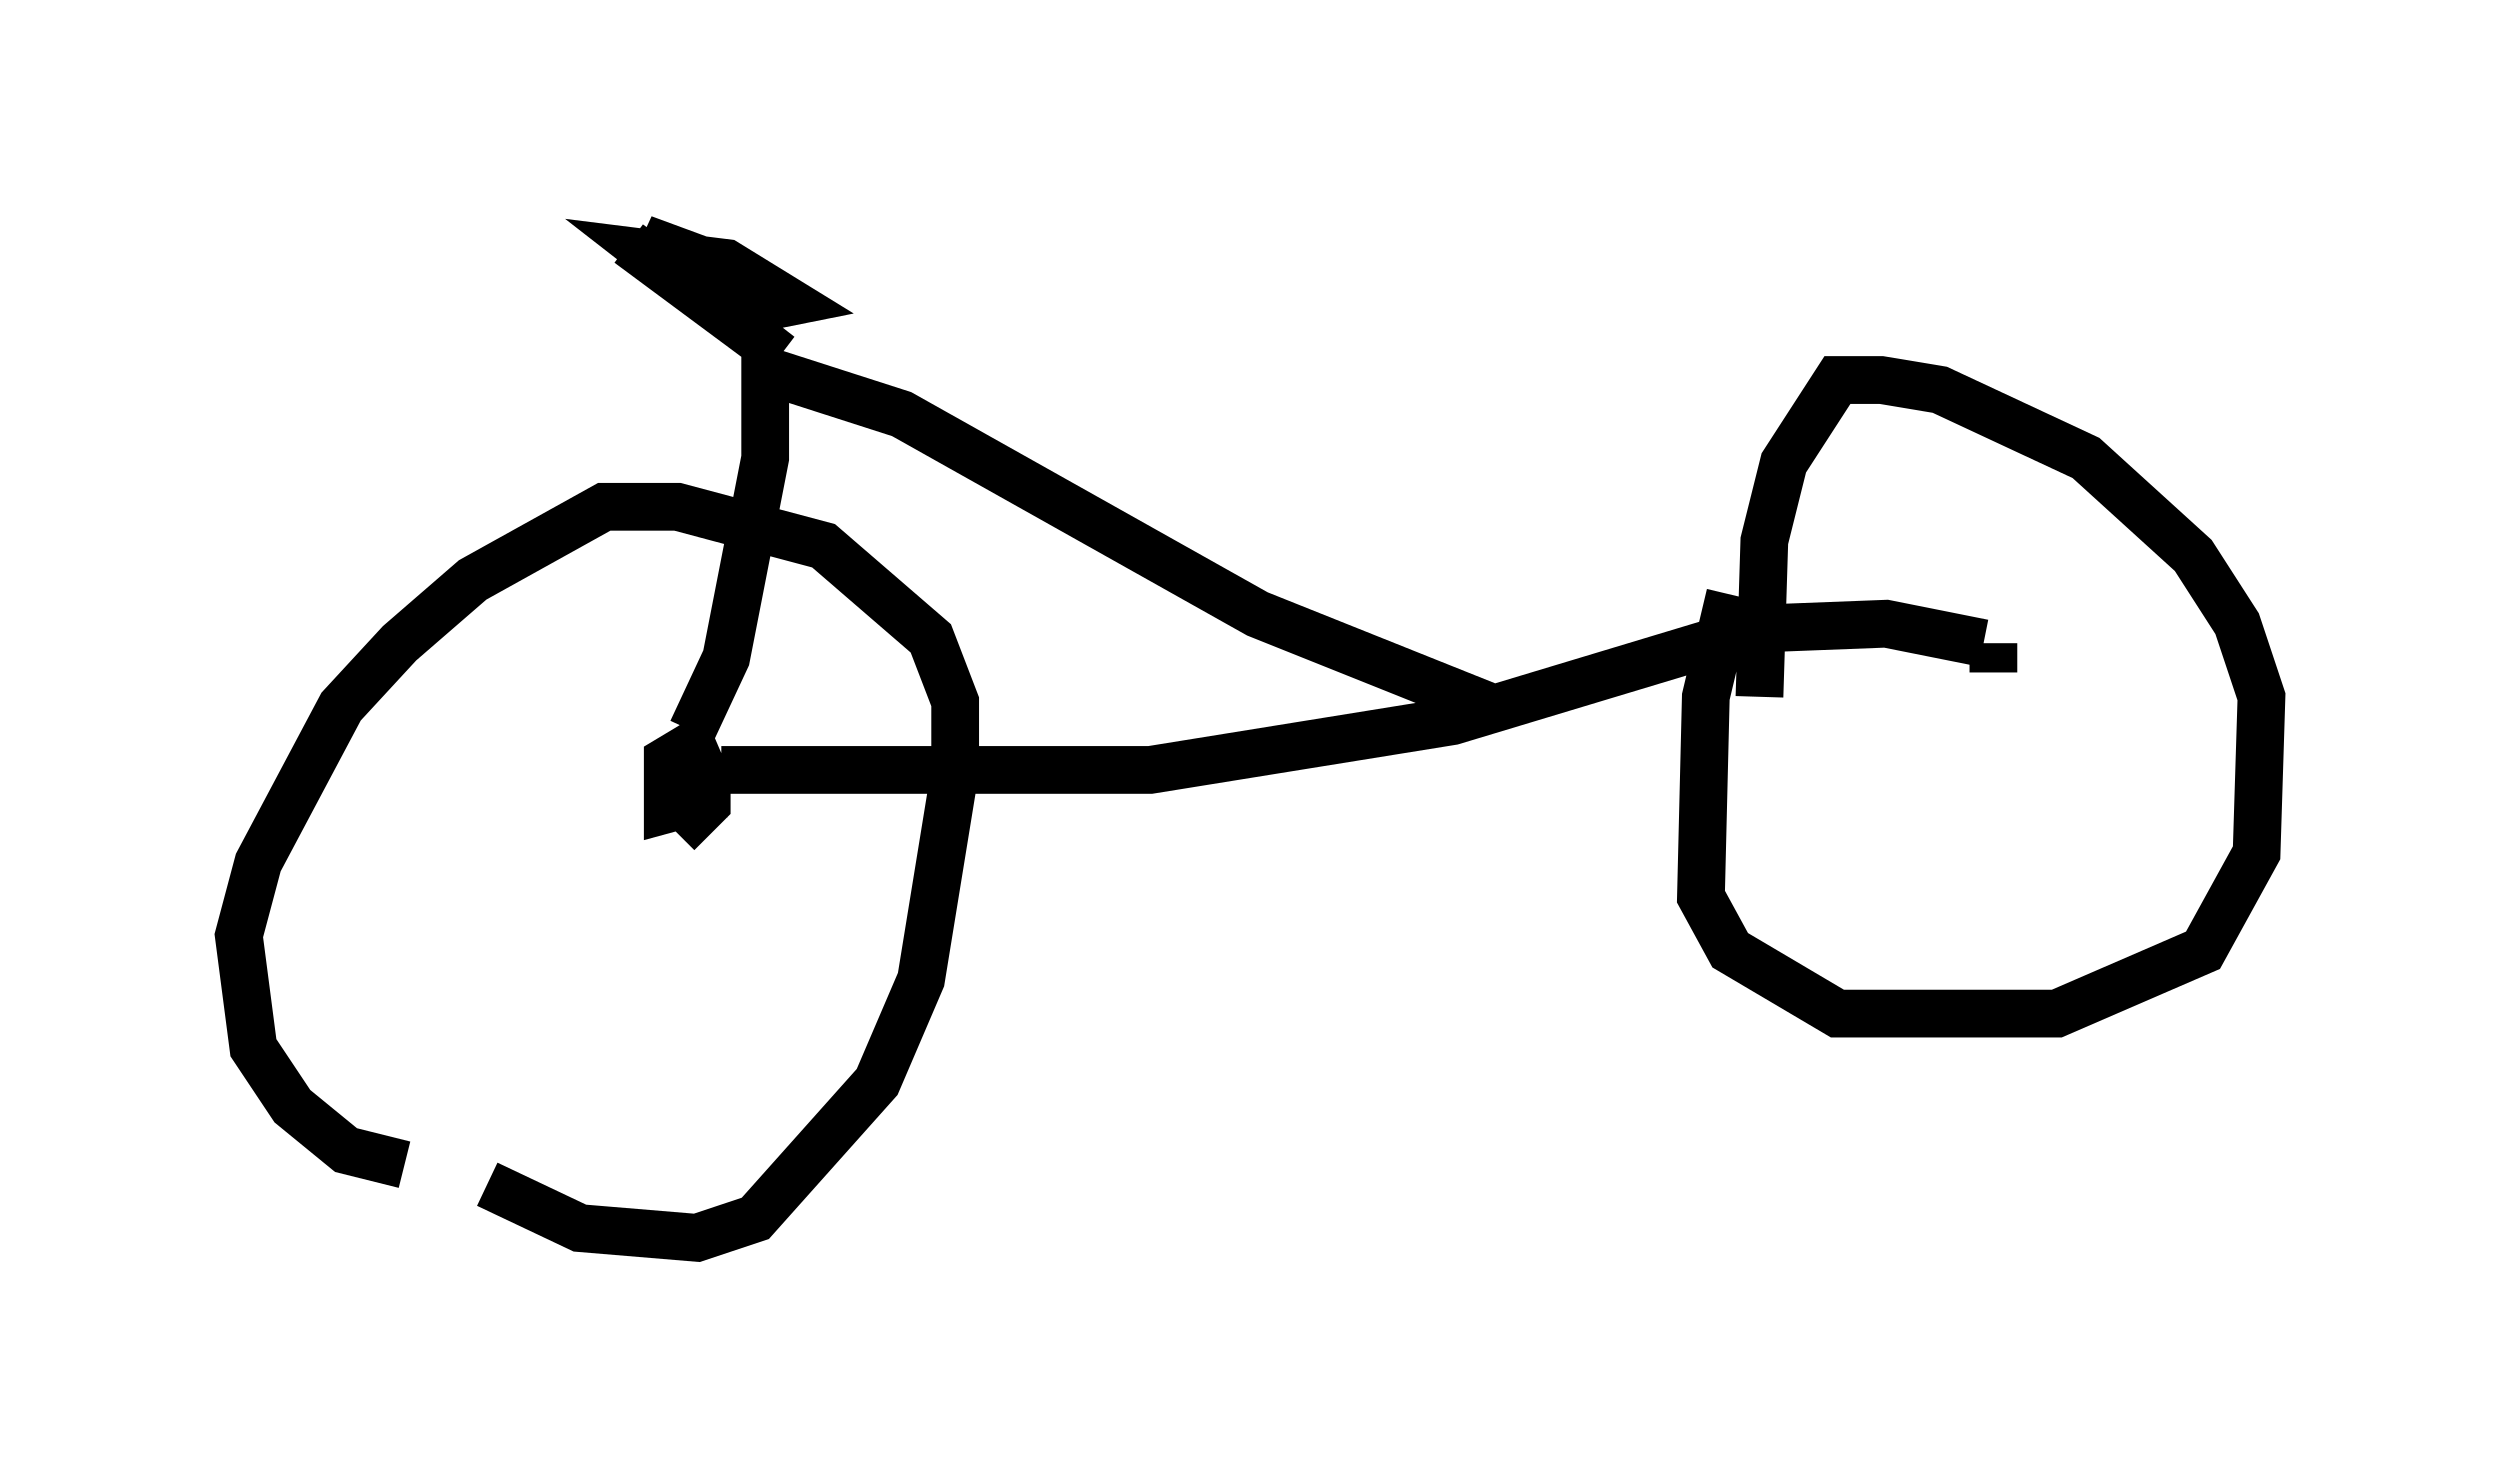 <?xml version="1.0" encoding="utf-8" ?>
<svg baseProfile="full" height="30.927" version="1.1" width="52.365" xmlns="http://www.w3.org/2000/svg" xmlns:ev="http://www.w3.org/2001/xml-events" xmlns:xlink="http://www.w3.org/1999/xlink"><defs /><rect fill="white" height="30.927" width="52.365" x="0" y="0" /><path d="M9.696, 24.09 m0.51, 0.715 l1.94, 0.919 2.45, 0.204 l1.225, -0.408 2.552, -2.858 l0.919, -2.144 0.715, -4.39 l0.0, -1.429 -0.51, -1.327 l-2.246, -1.94 -3.063, -0.817 l-1.531, 0.0 -2.756, 1.531 l-1.531, 1.327 -1.225, 1.327 l-1.735, 3.267 -0.408, 1.531 l0.306, 2.348 0.817, 1.225 l1.123, 0.919 1.225, 0.306 m27.767, -11.944 l-0.51, 2.144 -0.102, 4.185 l0.613, 1.123 2.246, 1.327 l4.594, 0.0 3.063, -1.327 l1.123, -2.042 0.102, -3.267 l-0.51, -1.531 -0.919, -1.429 l-2.246, -2.042 -3.063, -1.429 l-1.225, -0.204 -0.919, 0.0 l-1.123, 1.735 -0.408, 1.633 l-0.102, 3.267 m5.615, -0.613 l0.0, 0.0 m-0.715, -0.51 l0.0, 0.613 m-26.644, 2.552 l-1.123, 0.306 0.0, -1.021 l0.51, -0.306 0.306, 0.715 l0.0, 0.51 -0.613, 0.613 m0.919, -1.327 l8.983, 0.0 6.329, -1.021 l6.431, -1.94 2.654, -0.102 l2.042, 0.408 m-10.106, 1.429 l-5.104, -2.042 -7.452, -4.185 l-2.858, -0.919 0.0, 1.838 l-0.817, 4.185 -0.715, 1.531 m-1.327, -10.208 l3.165, 2.348 -2.756, -2.144 l1.633, 0.204 1.327, 0.817 l-0.51, 0.102 -2.552, -1.429 l1.94, 0.715 " fill="none" stroke="black" stroke-width="1" /></svg>